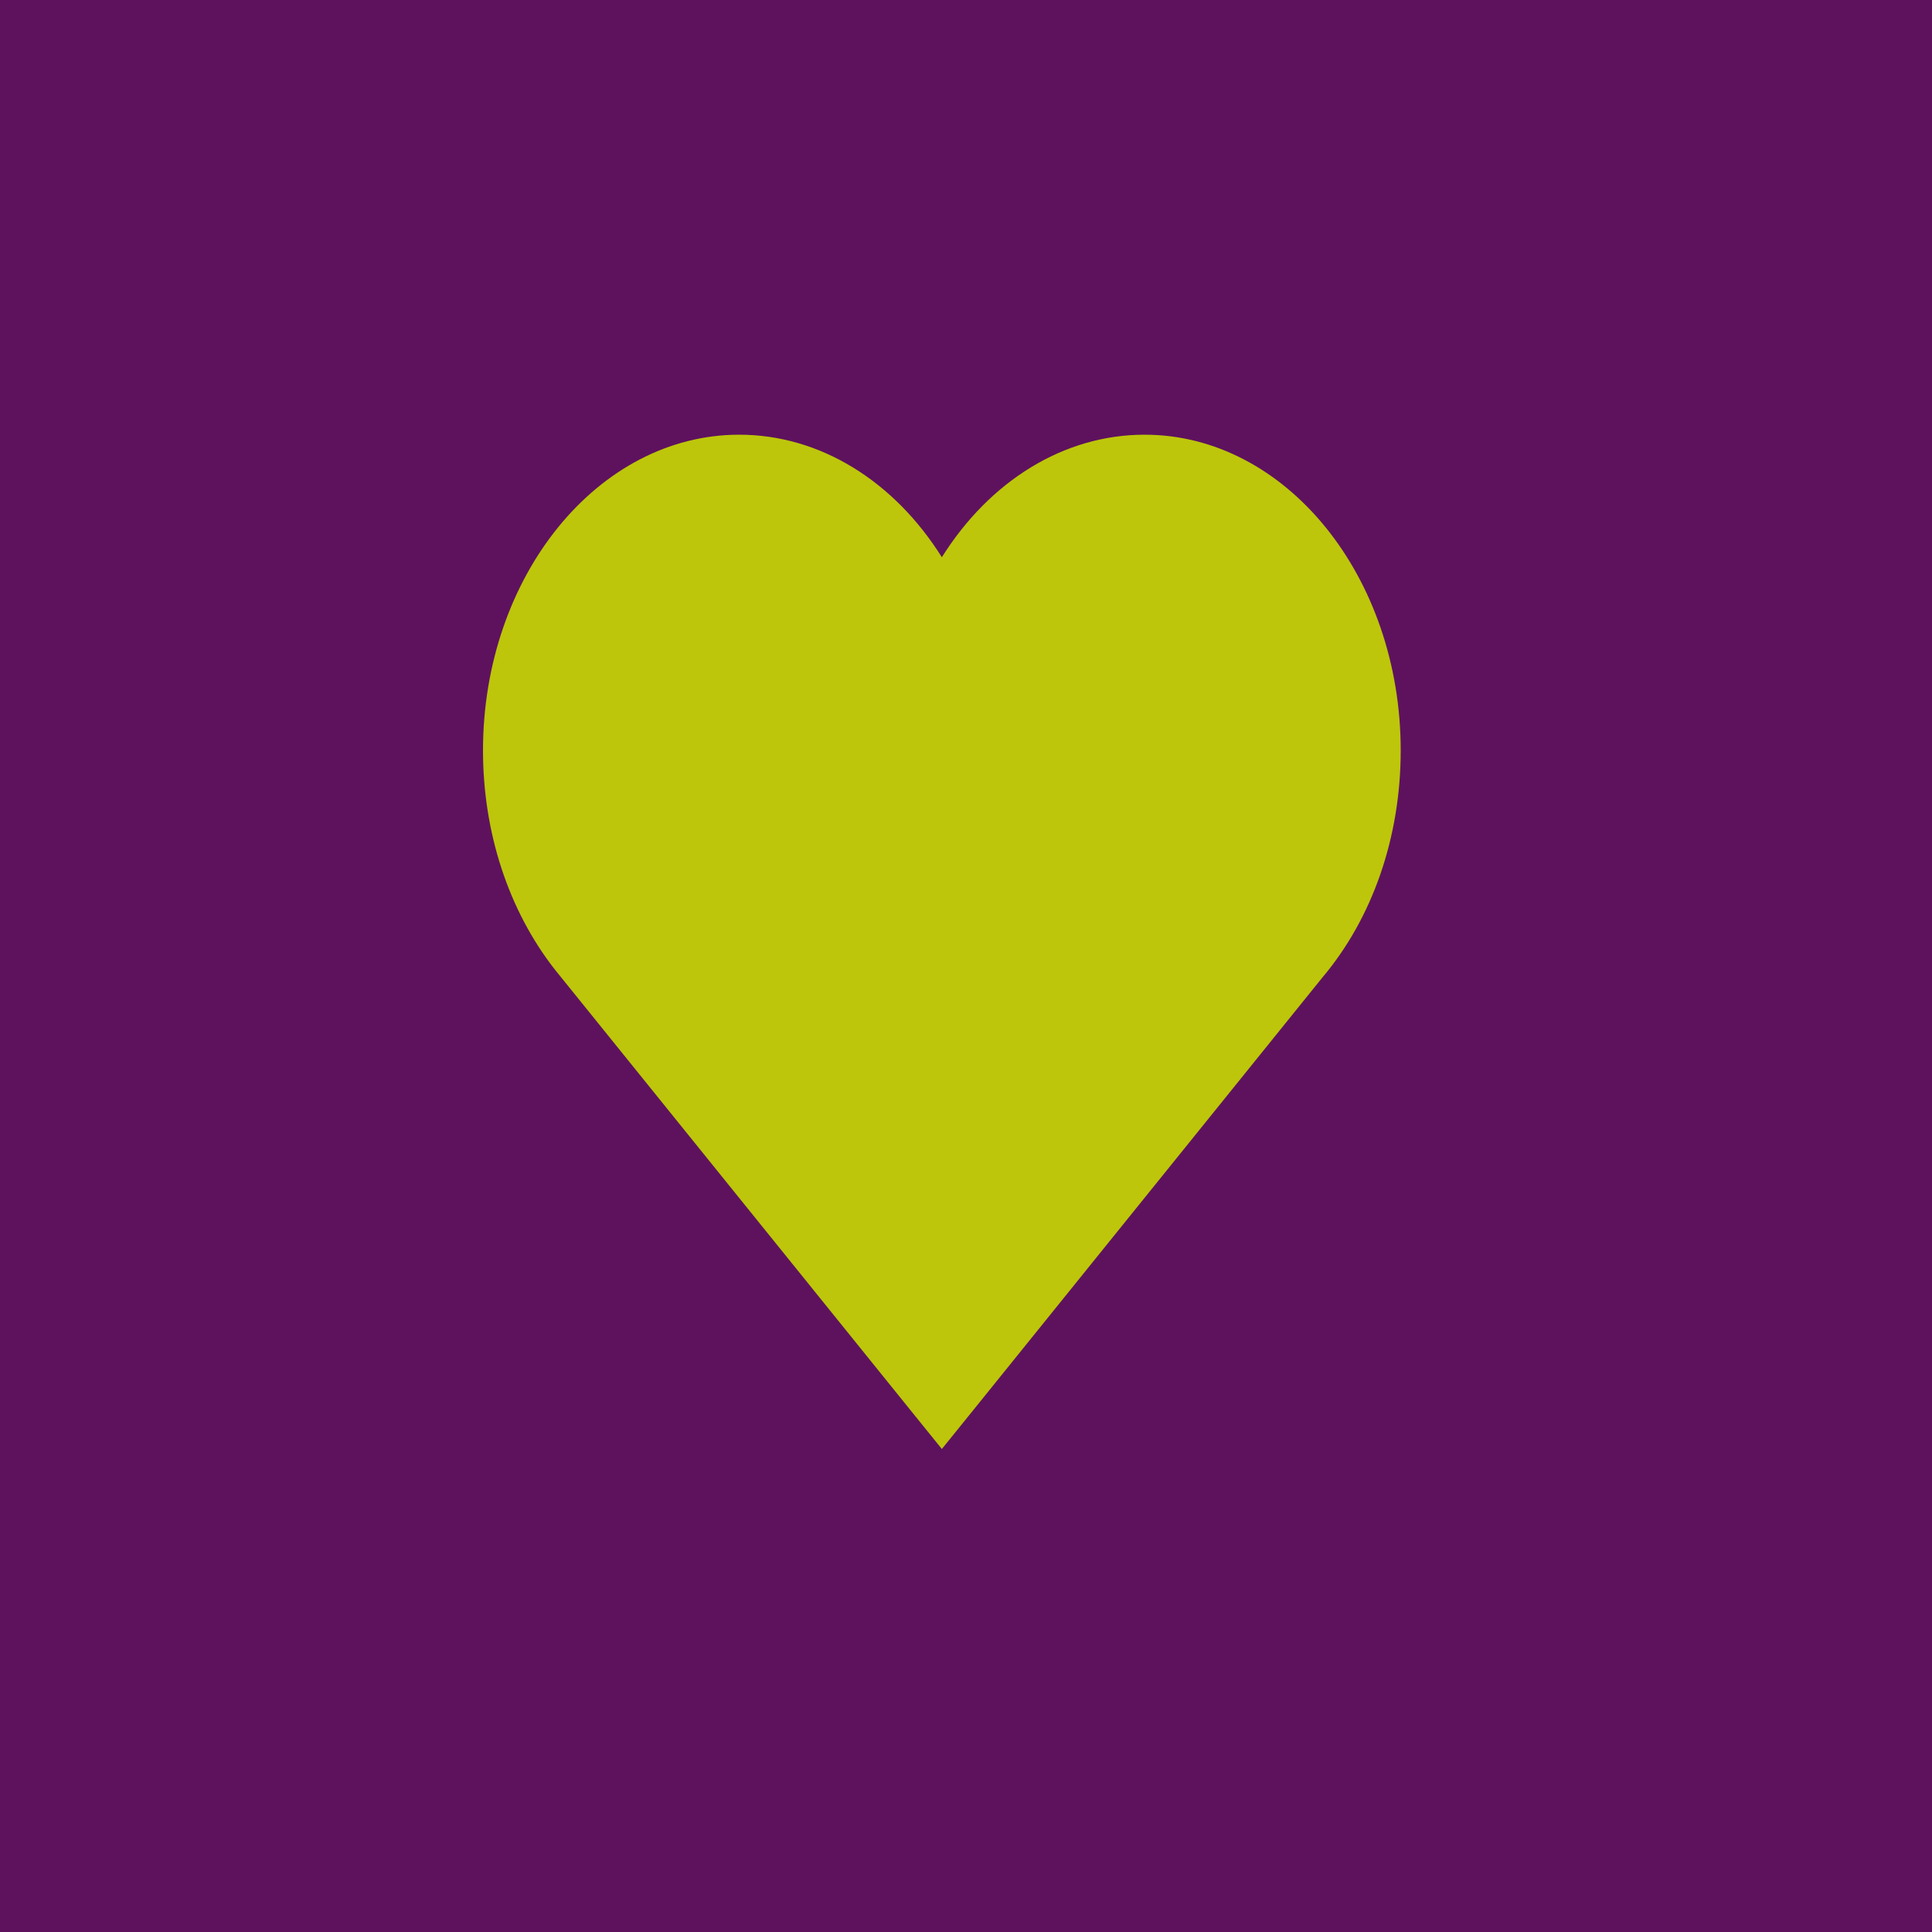 <svg width="40" height="40" viewBox="0 0 40 40" xmlns="http://www.w3.org/2000/svg" xmlns:xlink="http://www.w3.org/1999/xlink"><title>xerpi_hover</title><defs><path id="a" d="M0 0h40v40H0z"/></defs><g fill="none" fill-rule="evenodd"><g><use fill="#606" xlink:href="#a"/><use fill-opacity=".25" fill="#4A4A4A" style="mix-blend-mode:multiply" xlink:href="#a"/></g><path d="M23.696 9c-1.673 0-3.206.96-4.196 2.537C18.51 9.96 16.977 9 15.304 9 12.38 9 10 11.932 10 15.537c0 1.693.524 3.3 1.48 4.527l7.48 9.268.54.668.54-.668 7.337-9.092C28.417 19.008 29 17.333 29 15.537 29 11.932 26.62 9 23.696 9z" fill="#BDC60A"/></g></svg>